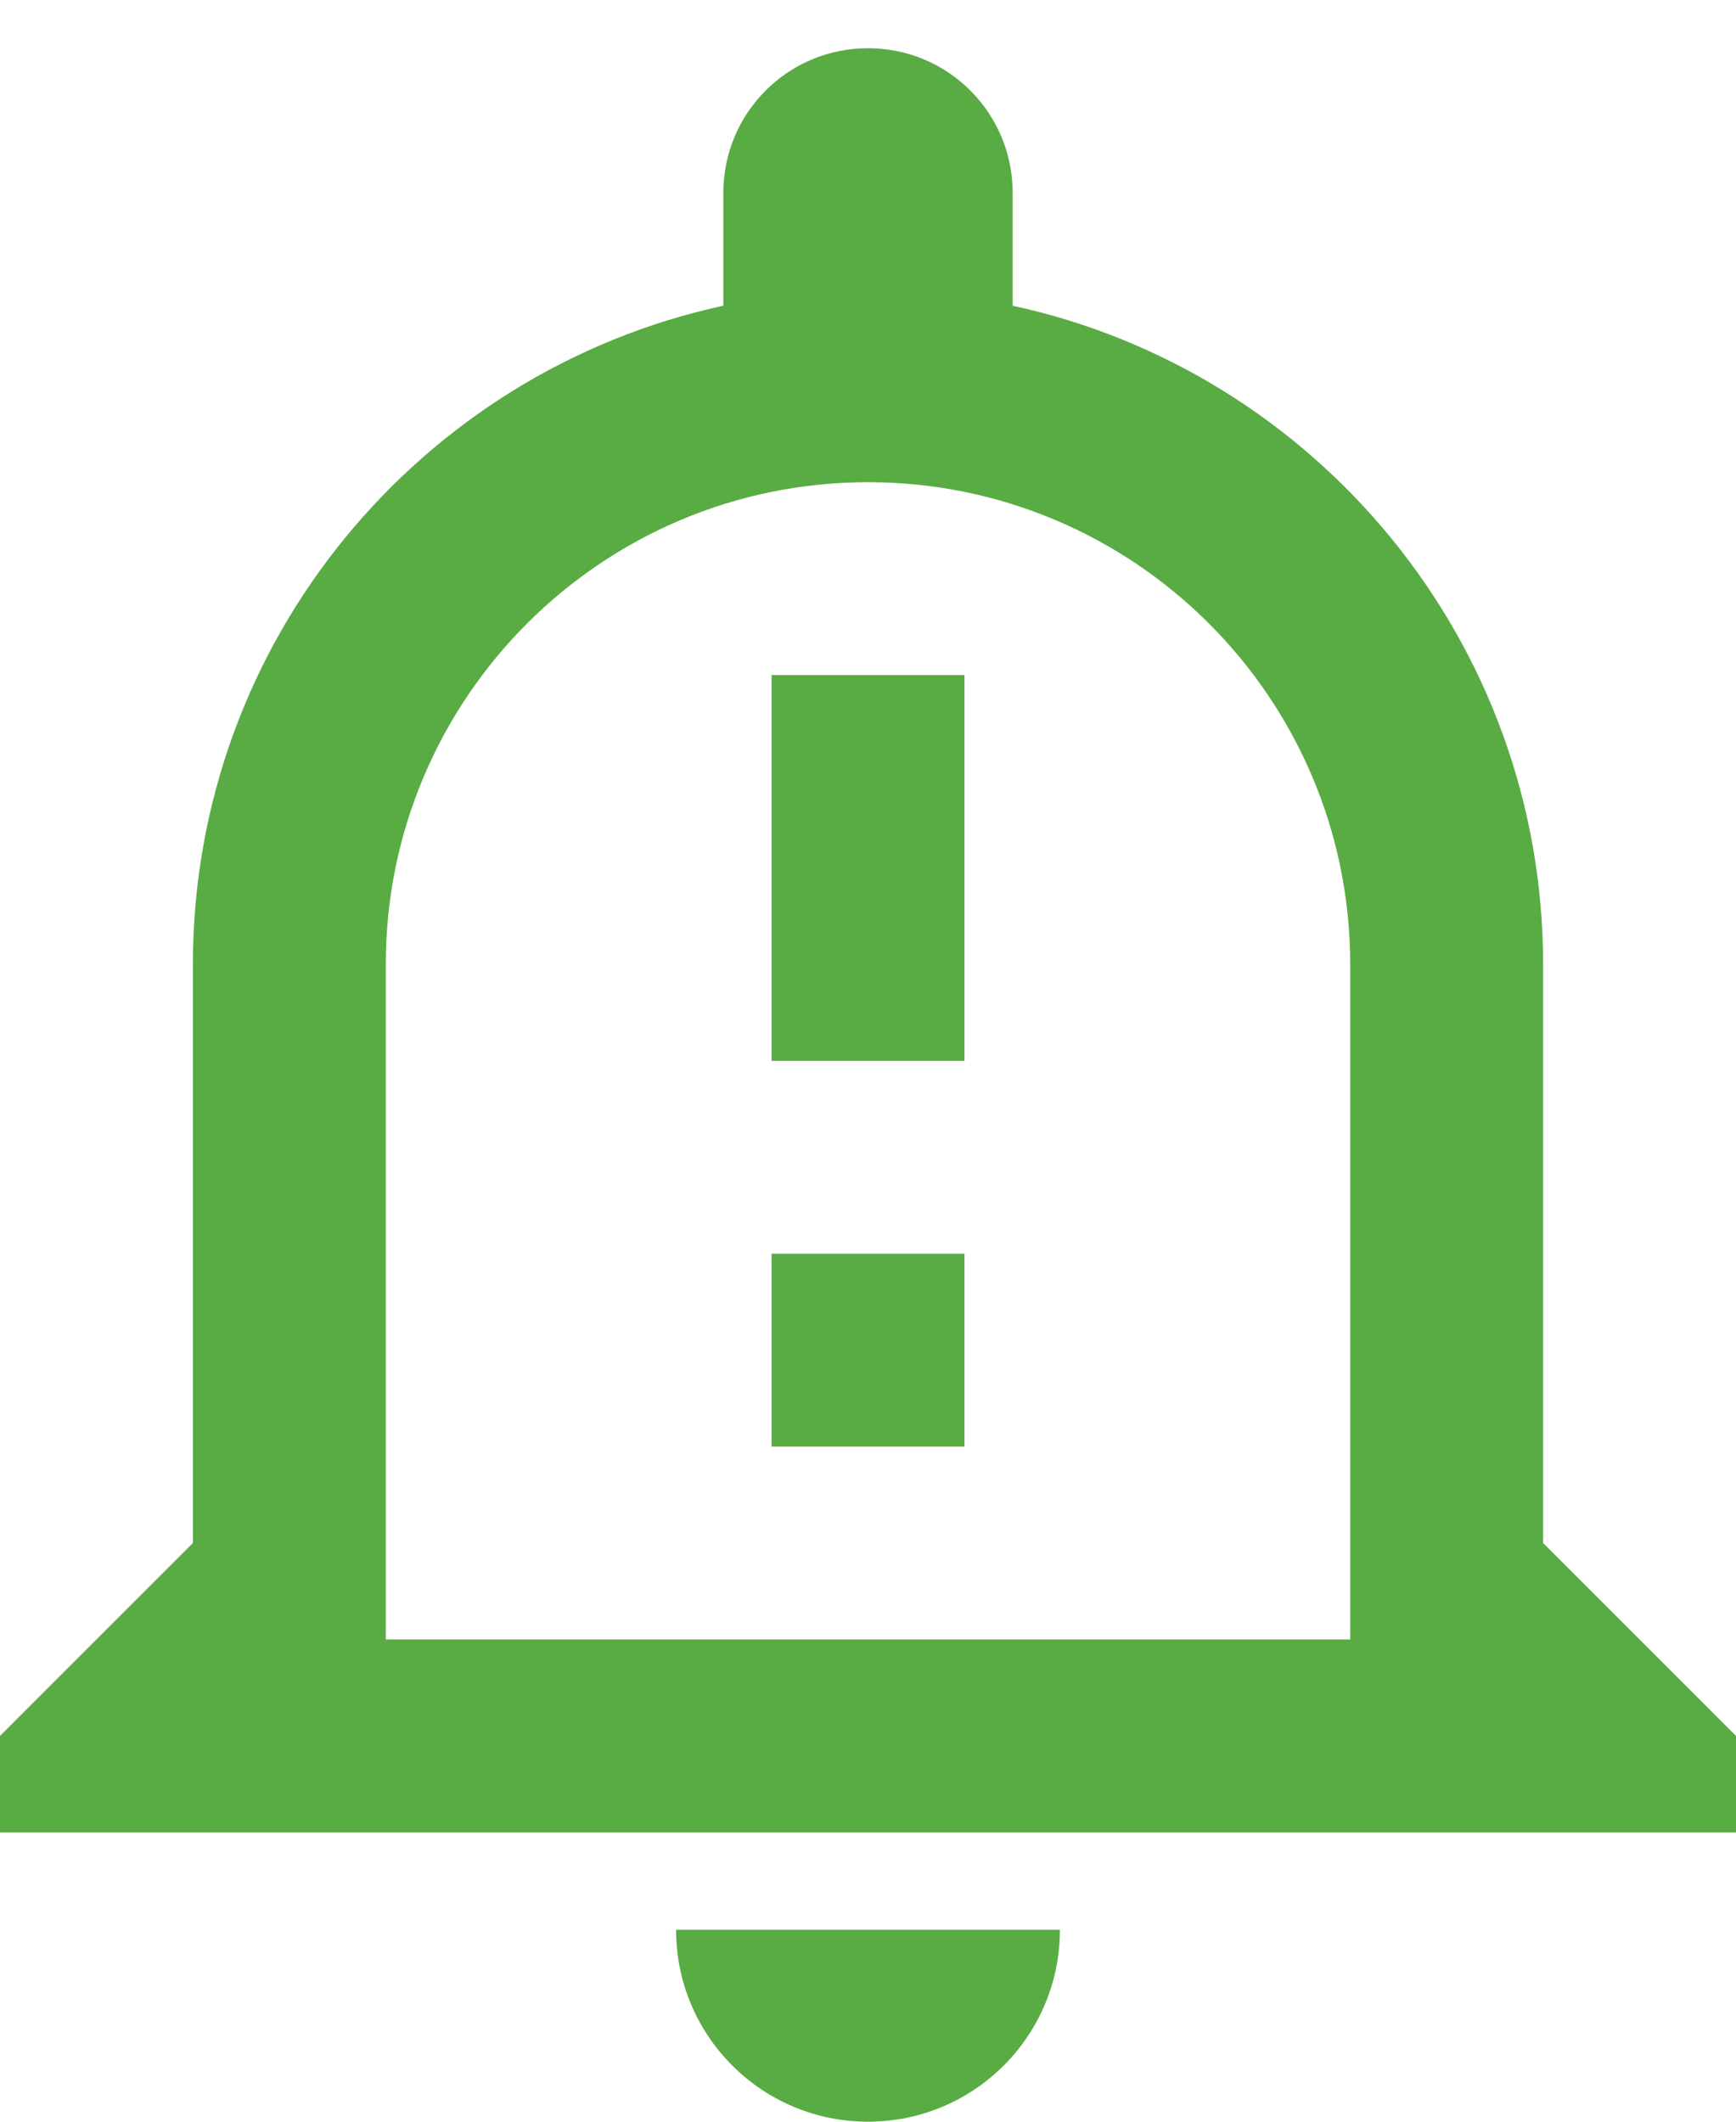 <svg width="18" height="22" viewBox="0 0 18 22" fill="none" xmlns="http://www.w3.org/2000/svg">
<path d="M7.01 20.01C7.01 21.11 7.9 22 9 22C10.1 22 10.99 21.11 10.99 20.01H7.01ZM9 5C11.76 5 14 7.24 14 10V17H4V10C4 7.24 6.24 5 9 5ZM9 0.5C8.17 0.5 7.5 1.17 7.5 2V3.17C4.36 3.85 2 6.65 2 10V16L0 18V19H18V18L16 16V10C16 6.65 13.64 3.85 10.5 3.17V2C10.5 1.17 9.83 0.5 9 0.5ZM8 7H10V11H8V7ZM8 13H10V15H8V13Z" fill="#59AB44"/>
</svg>
